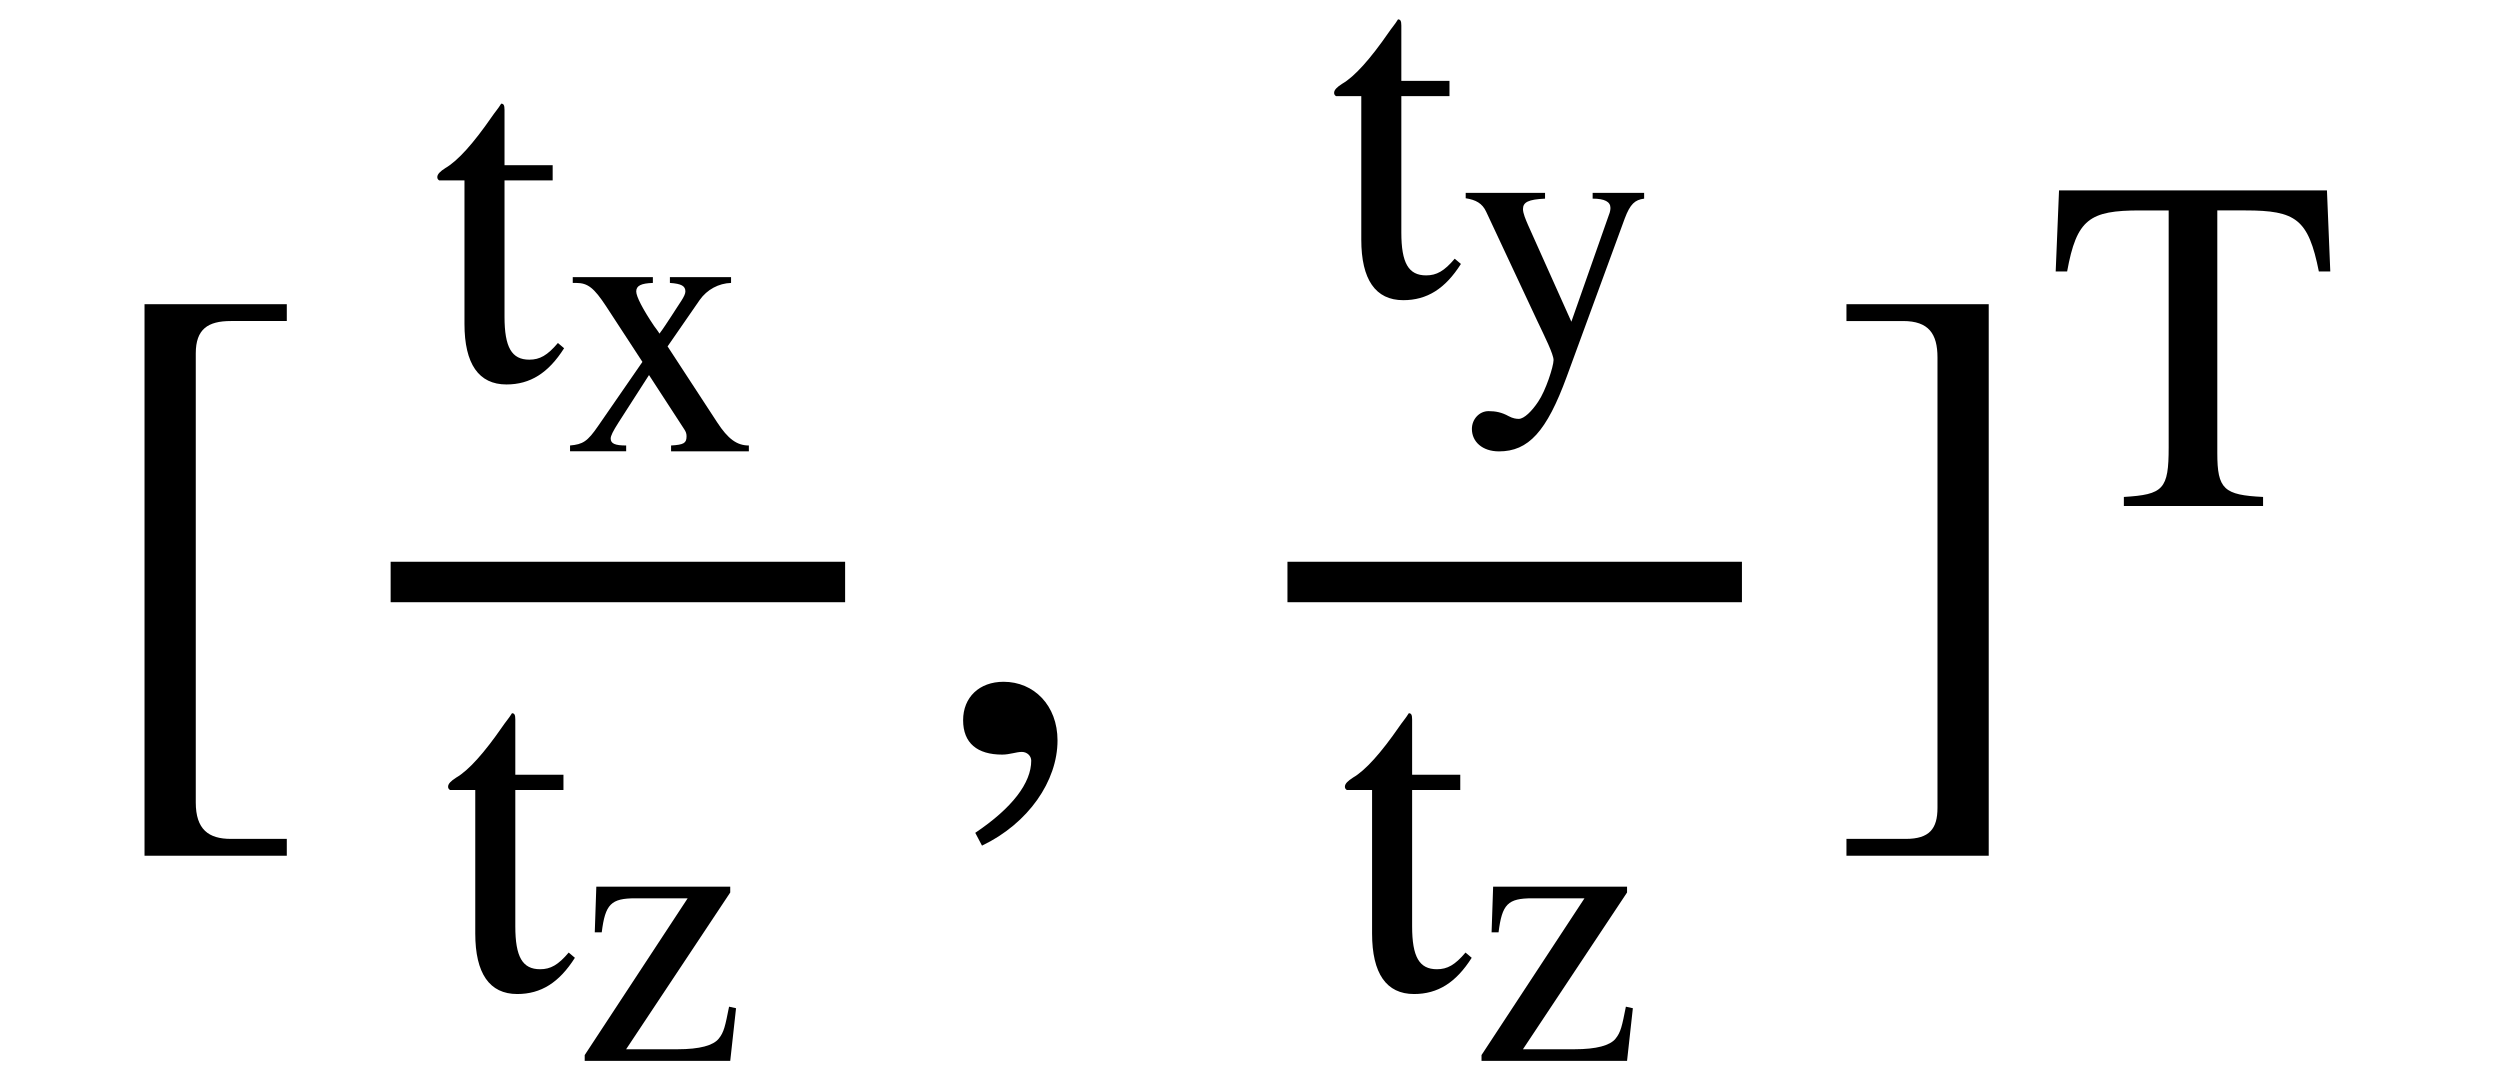 <?xml version='1.0' standalone='no'?><!DOCTYPE svg PUBLIC '-//W3C//DTD SVG 1.1//EN' 'http://www.w3.org/Graphics/SVG/1.1/DTD/svg11.dtd'><svg xmlns:xlink='http://www.w3.org/1999/xlink' width='8.61ex' height='3.711ex' style='vertical-align: -1.273ex;' viewBox='30 -1050.1 3706.9 1598' role='img' focusable='false' xmlns='http://www.w3.org/2000/svg' aria-labelledby='MathJax-SVG-1-Title'> <title id='MathJax-SVG-1-Title'>\begin{array}{l}\mathrm{[\frac{t_x}{t_z},\frac{t_y}{t_z}]^T}\end{array}</title> <defs aria-hidden='true'> <path stroke-width='0' id='E1-STIXWEBMAIN-5B' d='M299 -156h-211v818h211v-25h-83c-34 0 -52 -12 -52 -48v-666c0 -40 19 -54 52 -54h83v-25Z'></path> <path stroke-width='0' id='E1-STIXWEBMAIN-74' d='M266 77l13 -11c-33 -52 -71 -76 -121 -76c-58 0 -88 43 -88 127v301h-53c-3 2 -4 4 -4 7c0 6 6 12 17 19c26 15 59 52 97 107c6 9 14 18 20 28c5 0 7 -3 7 -13v-116h101v-32h-101v-286c0 -64 15 -90 52 -90c22 0 38 9 60 35Z'></path> <path stroke-width='0' id='E1-STIXWEBMAIN-78' d='M479 0h-201v15c33 2 40 6 40 24c0 7 -2 12 -6 18l-91 140l-79 -123c-14 -22 -20 -34 -20 -41c0 -13 11 -18 40 -18v-15h-145v15c33 3 45 10 73 51l114 165l-94 144c-31 47 -47 60 -77 60h-9v15h207v-15c-30 -1 -43 -7 -43 -22c0 -13 17 -46 46 -89c5 -7 10 -13 14 -20 c10 13 20 29 30 44c22 35 37 53 37 65c0 14 -10 20 -40 22v15h158v-15c-32 -1 -62 -17 -81 -44l-83 -120l128 -196c28 -43 51 -60 82 -60v-15Z'></path> <path stroke-width='0' id='E1-STIXWEBMAIN-7A' d='M418 136l-15 -136h-376v15l266 405h-135c-63 0 -78 -15 -87 -88h-18l4 118h346v-15l-269 -405h133c58 0 92 10 106 27s17 33 27 83Z'></path> <path stroke-width='0' id='E1-STIXWEBMAIN-2C' d='M83 -141l-10 19c55 37 83 74 83 107c0 7 -6 13 -14 13s-18 -4 -29 -4c-37 0 -58 17 -58 51s24 57 60 57c45 0 80 -35 80 -87c0 -60 -43 -123 -112 -156Z'></path> <path stroke-width='0' id='E1-STIXWEBMAIN-79' d='M475 450v-15c-24 -3 -36 -14 -50 -51l-150 -409c-52 -142 -99 -193 -175 -193c-43 0 -70 25 -70 58c0 25 19 46 43 46c18 0 34 -3 52 -13c11 -6 20 -7 26 -7c14 0 34 20 50 44c20 29 40 92 40 108c0 15 -23 61 -42 101l-132 282c-10 22 -27 31 -53 35v14h205v-15 c-43 -2 -57 -9 -57 -27c0 -11 7 -27 13 -41l112 -250l97 276c3 7 4 14 4 18c0 16 -15 24 -46 24v15h133Z'></path> <path stroke-width='0' id='E1-STIXWEBMAIN-5D' d='M245 -156h-211v25h88c35 0 47 15 47 46v668c0 35 -13 54 -51 54h-84v25h211v-818Z'></path> <path stroke-width='0' id='E1-STIXWEBMAIN-54' d='M593 492h-24c-22 110 -48 128 -154 128h-59v-509c0 -76 14 -88 96 -92v-19h-292v19c83 5 94 16 94 104v497h-60c-106 0 -133 -18 -153 -128h-24l7 170h562Z'></path> </defs> <g stroke='currentColor' fill='currentColor' stroke-width='0' transform='matrix(1 0 0 -1 0 0)' aria-hidden='true'> <g transform='translate(167,0)'> <g transform='translate(-11,0)'> <g transform='translate(0,-63)'> <use xlink:href='#E1-STIXWEBMAIN-5B' x='0' y='0'></use> <g transform='translate(333,0)'> <g transform='translate(120,0)'> <rect stroke='none' width='674' height='60' x='0' y='220'></rect> <g transform='translate(60,550)'> <use transform='scale(0.707)' xlink:href='#E1-STIXWEBMAIN-74' x='0' y='0'></use> <use transform='scale(0.574)' xlink:href='#E1-STIXWEBMAIN-78' x='342' y='-185'></use> </g> <g transform='translate(76,-354)'> <use transform='scale(0.707)' xlink:href='#E1-STIXWEBMAIN-74' x='0' y='0'></use> <use transform='scale(0.574)' xlink:href='#E1-STIXWEBMAIN-7A' x='342' y='-185'></use> </g> </g> </g> <use xlink:href='#E1-STIXWEBMAIN-2C' x='1247' y='0'></use> <g transform='translate(1497,0)'> <g transform='translate(286,0)'> <rect stroke='none' width='674' height='60' x='0' y='220'></rect> <g transform='translate(60,675)'> <use transform='scale(0.707)' xlink:href='#E1-STIXWEBMAIN-74' x='0' y='0'></use> <use transform='scale(0.574)' xlink:href='#E1-STIXWEBMAIN-79' x='342' y='-185'></use> </g> <g transform='translate(76,-354)'> <use transform='scale(0.707)' xlink:href='#E1-STIXWEBMAIN-74' x='0' y='0'></use> <use transform='scale(0.574)' xlink:href='#E1-STIXWEBMAIN-7A' x='342' y='-185'></use> </g> </g> </g> <g transform='translate(2578,0)'> <use xlink:href='#E1-STIXWEBMAIN-5D' x='0' y='0'></use> <use transform='scale(0.707)' xlink:href='#E1-STIXWEBMAIN-54' x='470' y='513'></use> </g> </g> </g> </g> </g> </svg>